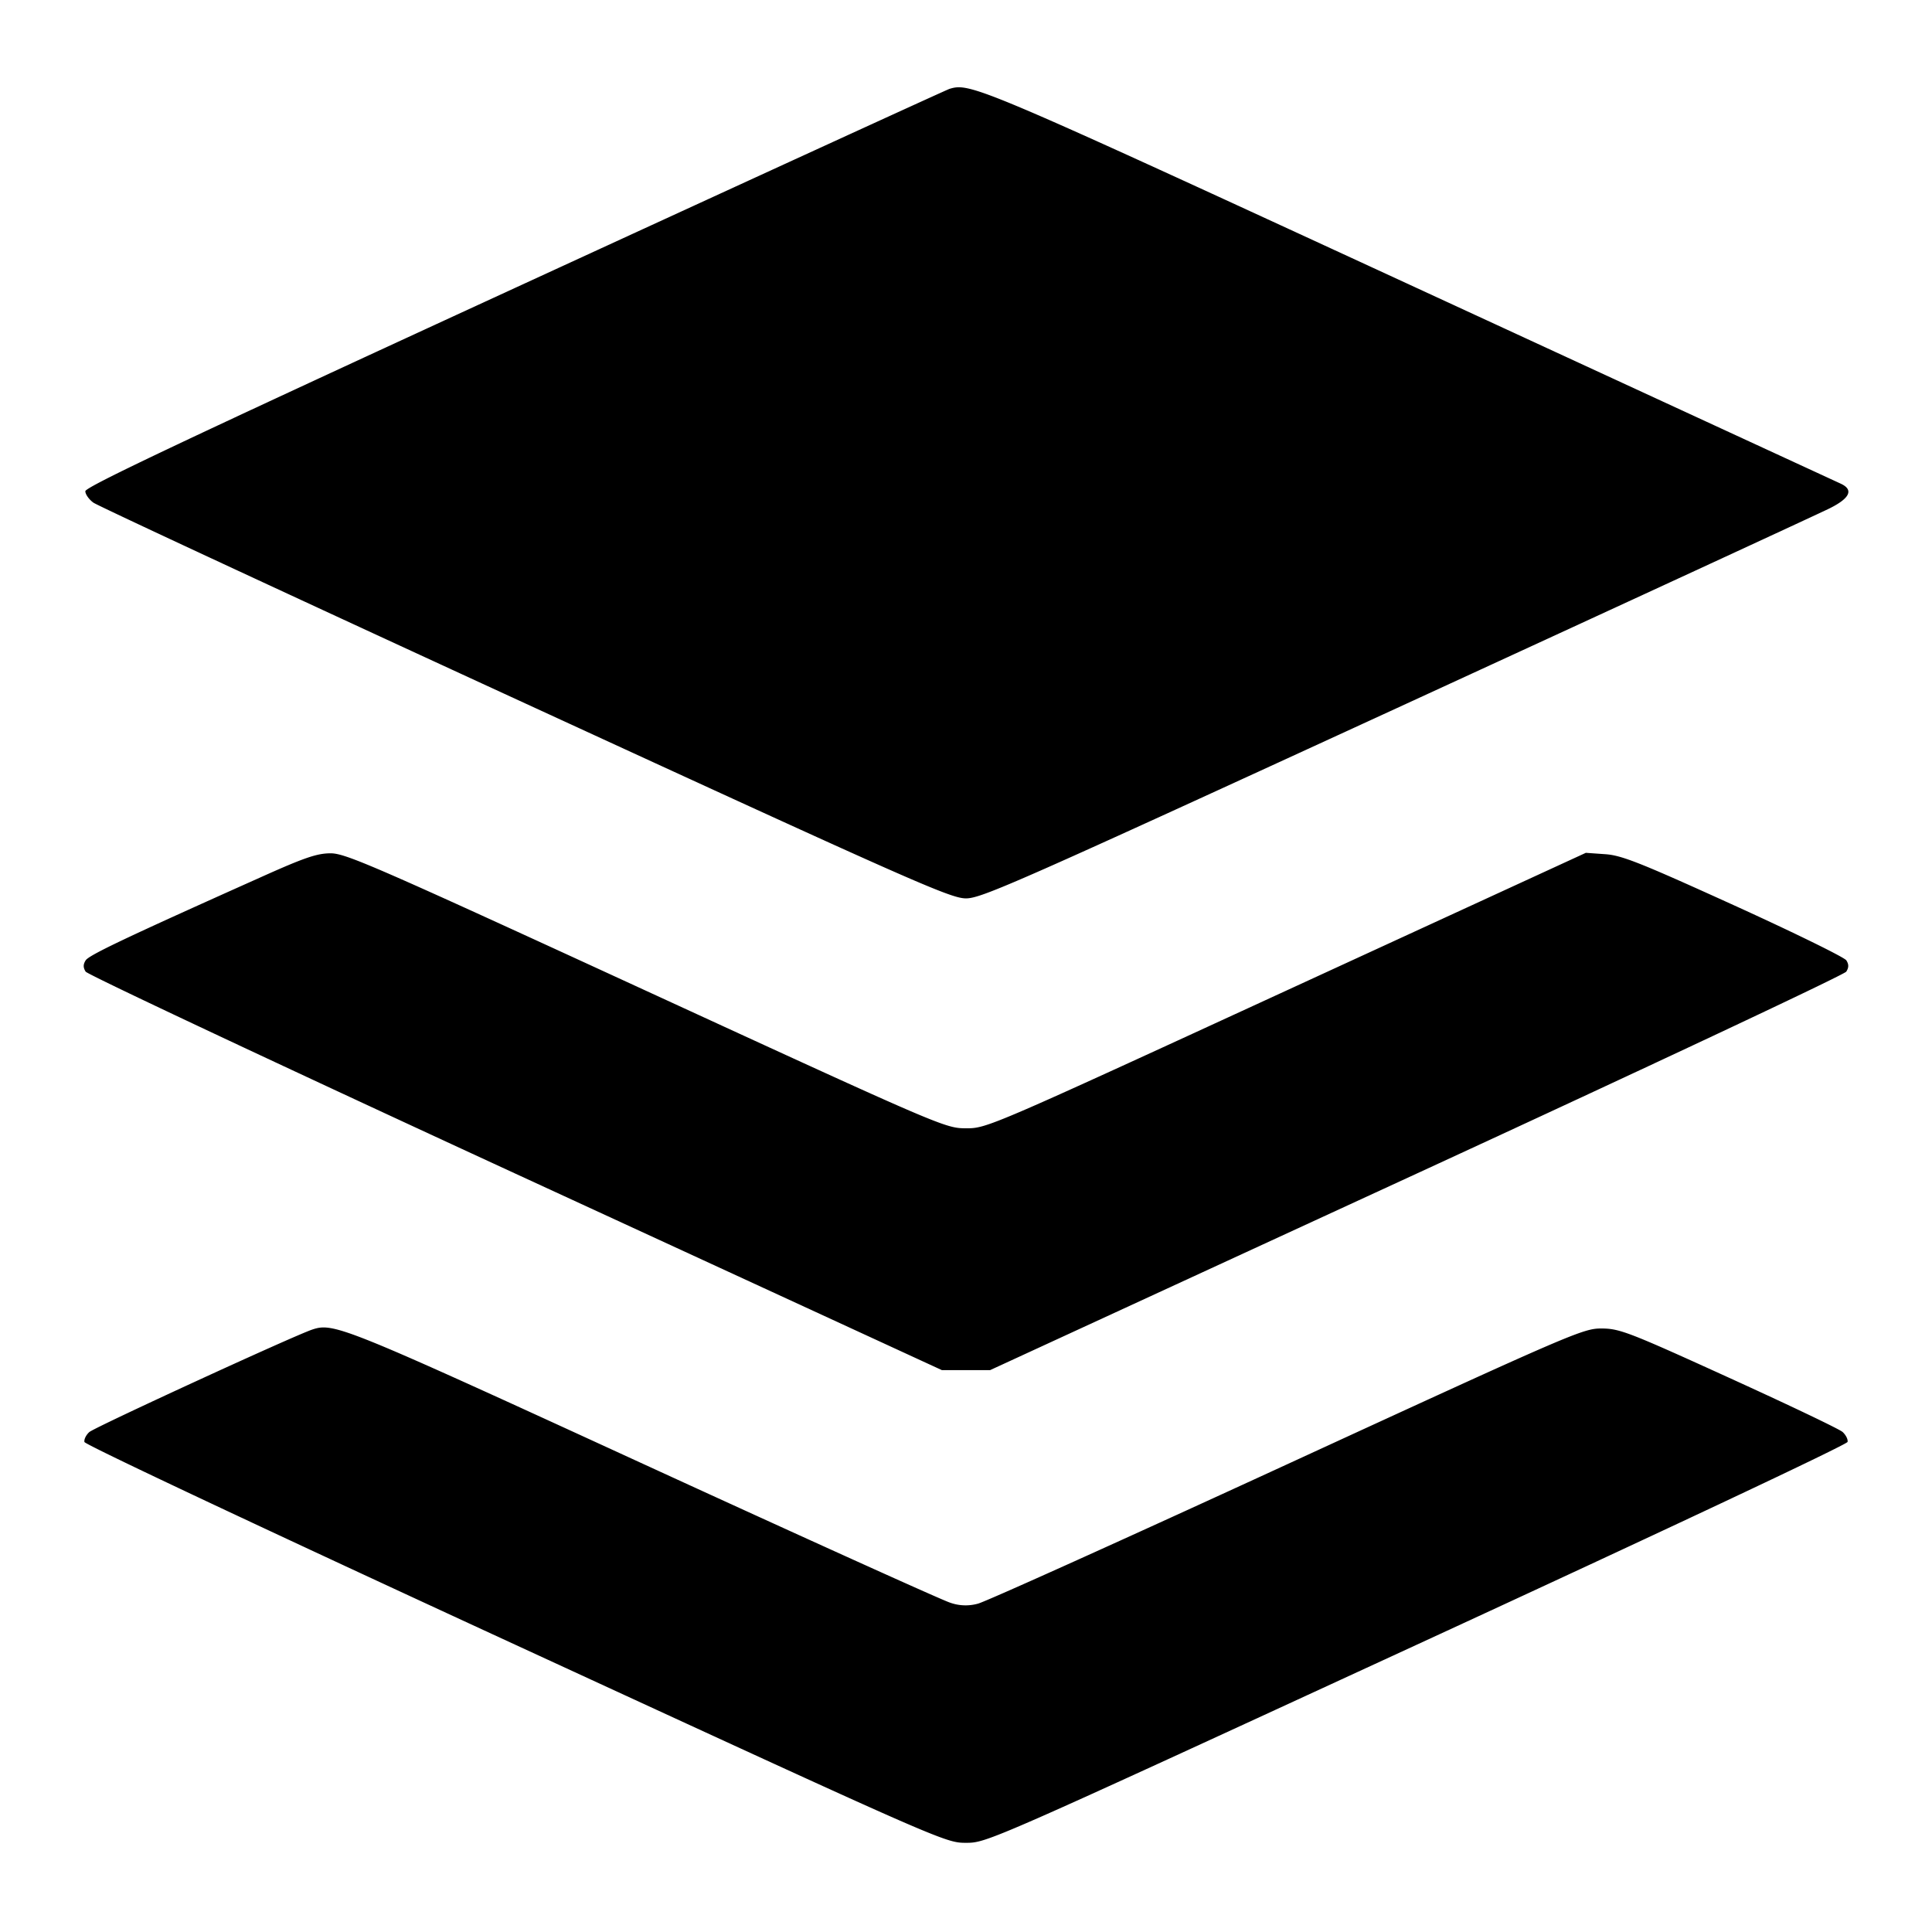 <svg viewBox="0 0 24 24" xmlns="http://www.w3.org/2000/svg"><path d="M11.795 1.104c-.036.011-2.466 1.124-5.4 2.474C2.302 5.461 1.06 6.049 1.06 6.102c0 .038.045.102.1.142s2.469 1.162 5.365 2.494c4.834 2.224 5.283 2.422 5.475 2.422s.633-.195 5.355-2.365c2.83-1.301 5.249-2.418 5.375-2.481.25-.125.298-.229.14-.304l-5.35-2.469c-5.364-2.474-5.463-2.516-5.725-2.437M3.24 10.897c-1.687.755-2.135.968-2.176 1.033-.032.051-.032.089 0 .14.025.038 2.427 1.167 5.34 2.51l5.296 2.44h.6l5.296-2.44c2.912-1.342 5.315-2.472 5.339-2.51.032-.051.033-.089.001-.14-.024-.038-.654-.347-1.4-.686-1.162-.528-1.39-.619-1.596-.633l-.24-.017-3.72 1.711c-3.695 1.7-3.722 1.712-3.98 1.711s-.293-.015-3.974-1.708C4.649 10.755 4.294 10.6 4.106 10.6c-.169.001-.323.053-.866.297m.64 5.619c-.23.076-2.706 1.215-2.771 1.274-.04.036-.067.091-.06.123.006.033 2.239 1.084 5.351 2.518 5.323 2.453 5.341 2.461 5.6 2.461s.271-.005 5.6-2.461c3.084-1.421 5.345-2.486 5.351-2.519.007-.031-.021-.086-.061-.123-.039-.036-.675-.339-1.411-.674-1.24-.565-1.357-.61-1.579-.612-.233-.002-.344.046-3.911 1.687-2.019.929-3.747 1.708-3.84 1.731a.57.57 0 0 1-.349-.013c-.099-.031-1.815-.807-3.813-1.724-3.718-1.707-3.84-1.757-4.107-1.668" fill-rule="evenodd"/></svg>